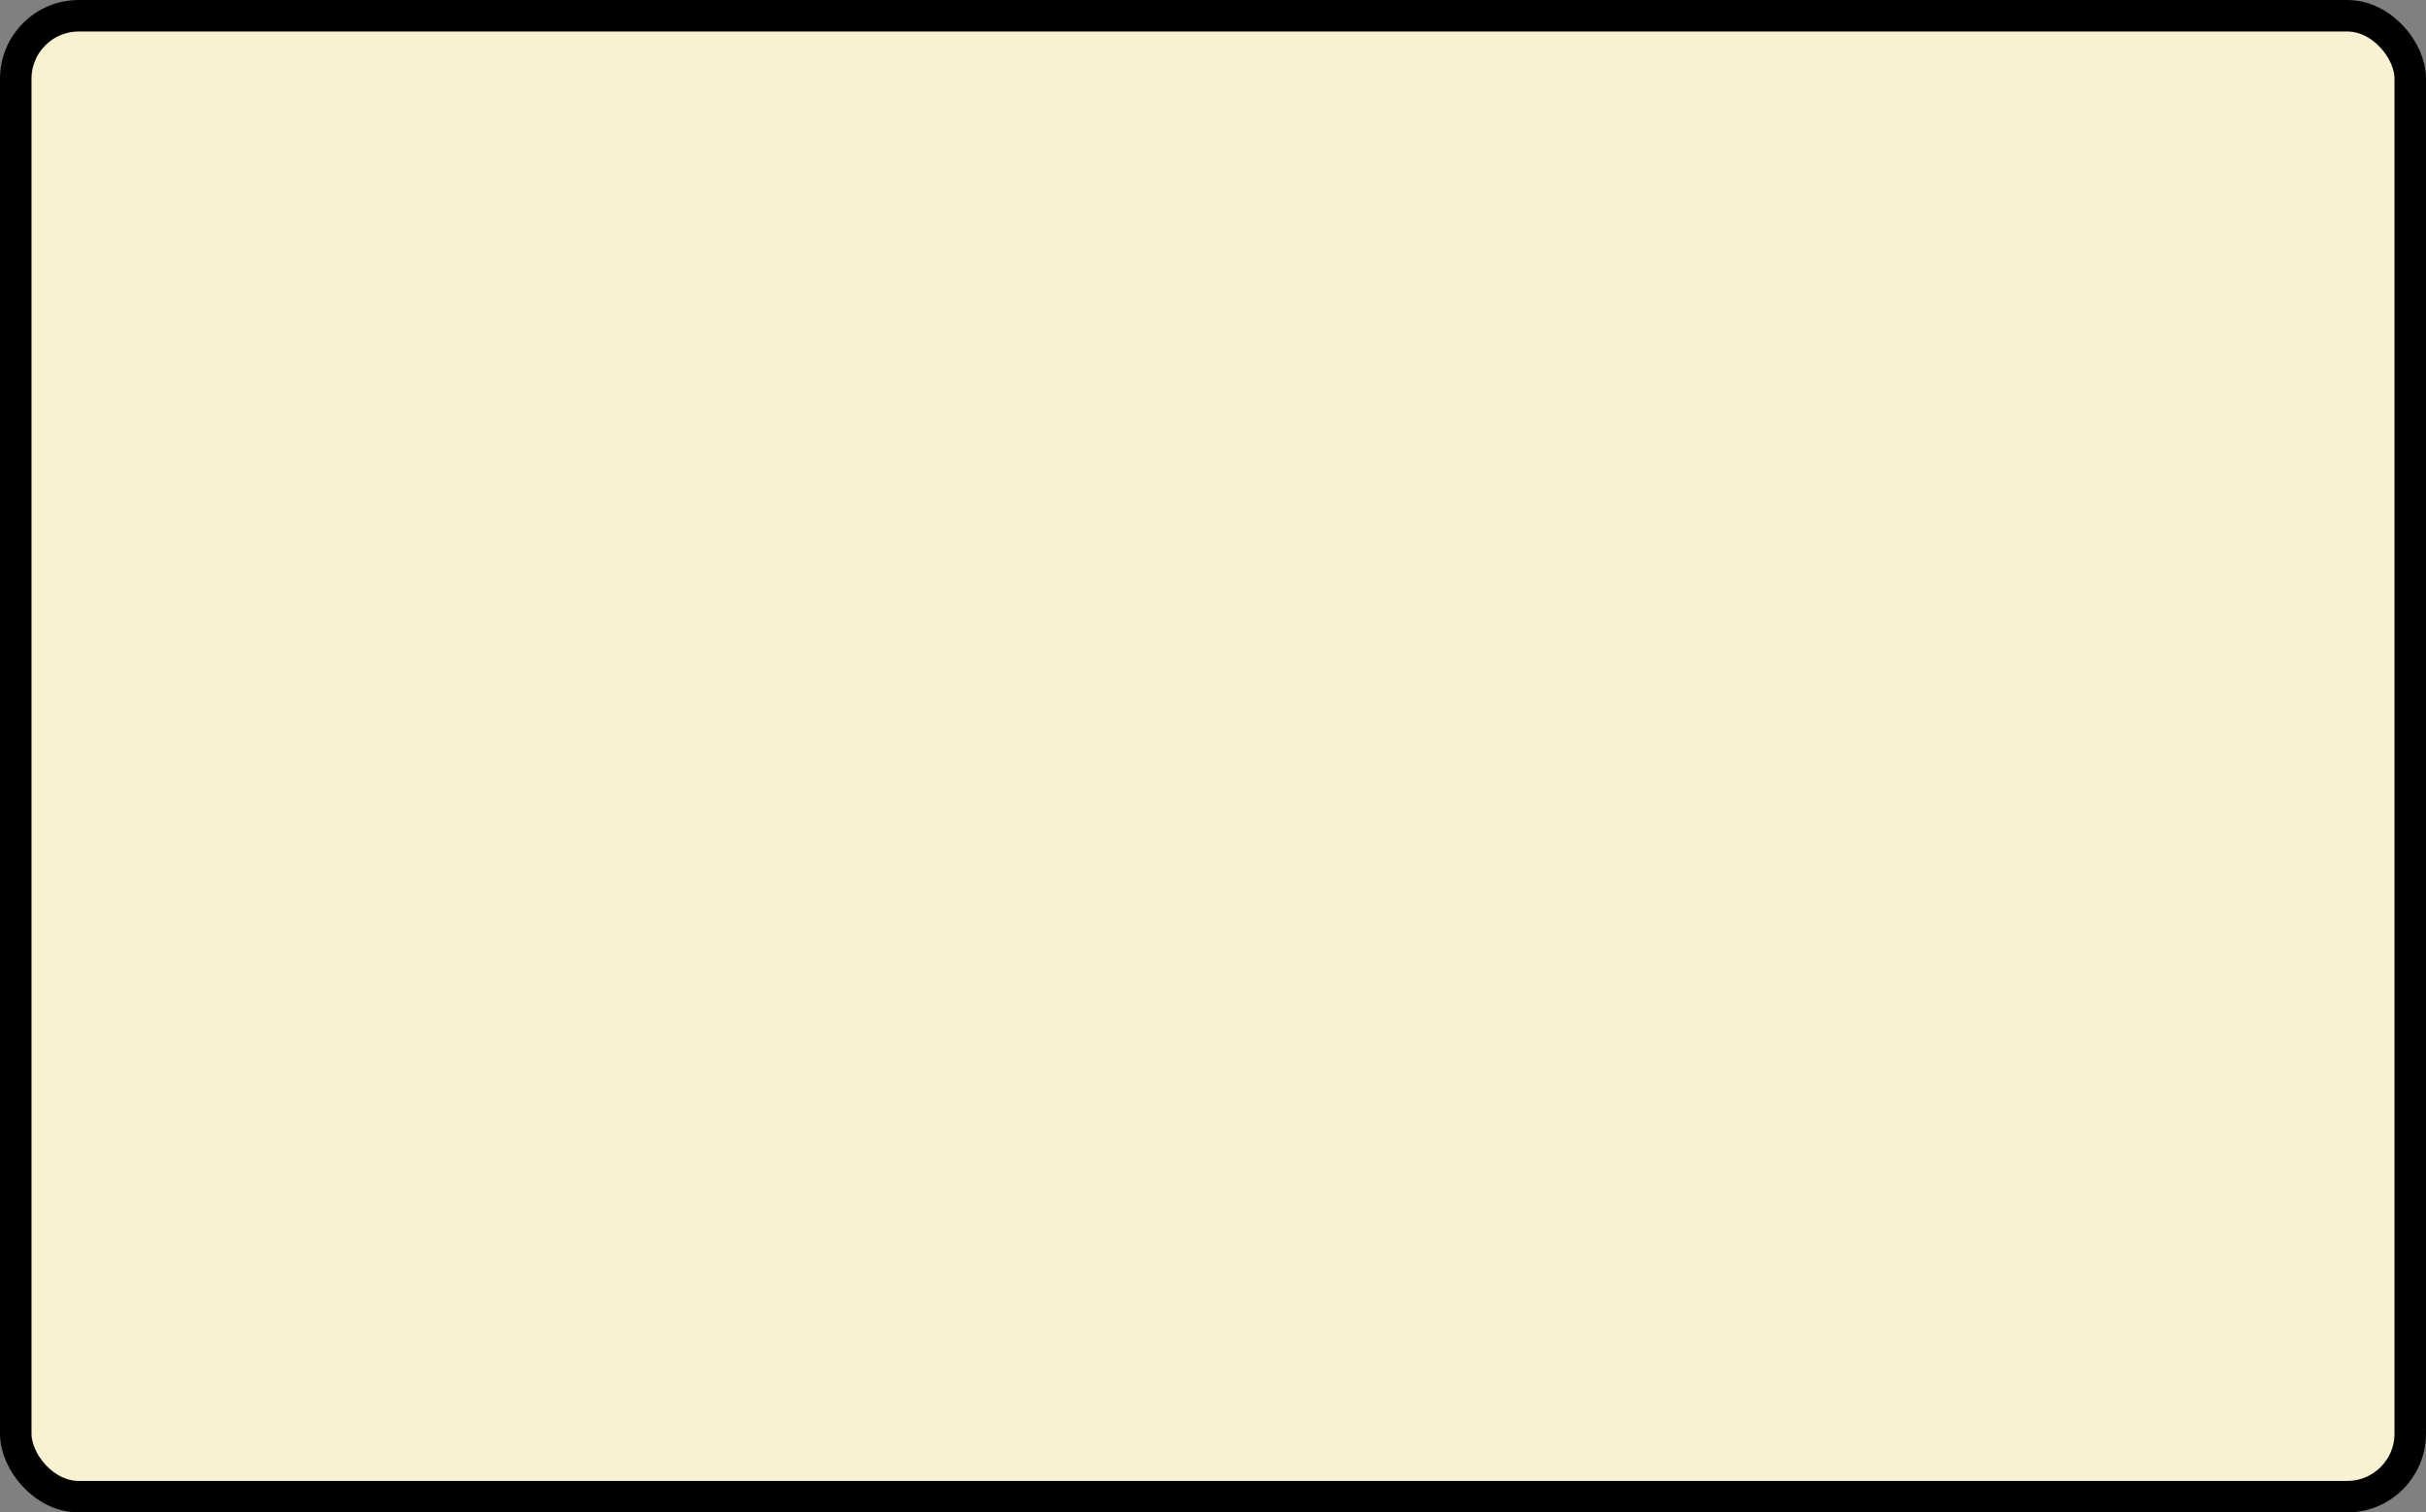 <?xml version='1.0' encoding='utf-8'?>
<svg xmlns="http://www.w3.org/2000/svg" width="100%" height="100%" viewBox="0 0 77 48">
  <rect x="0" y="0" width="77" height="48" fill="#808080" stroke="none"/>
  <rect x="0.5" y="0.5" width="76" height="47" rx="2" ry="2" id="shield" style="fill:#f9f1d2;stroke:#000000;stroke-width:1;"/>
</svg>
